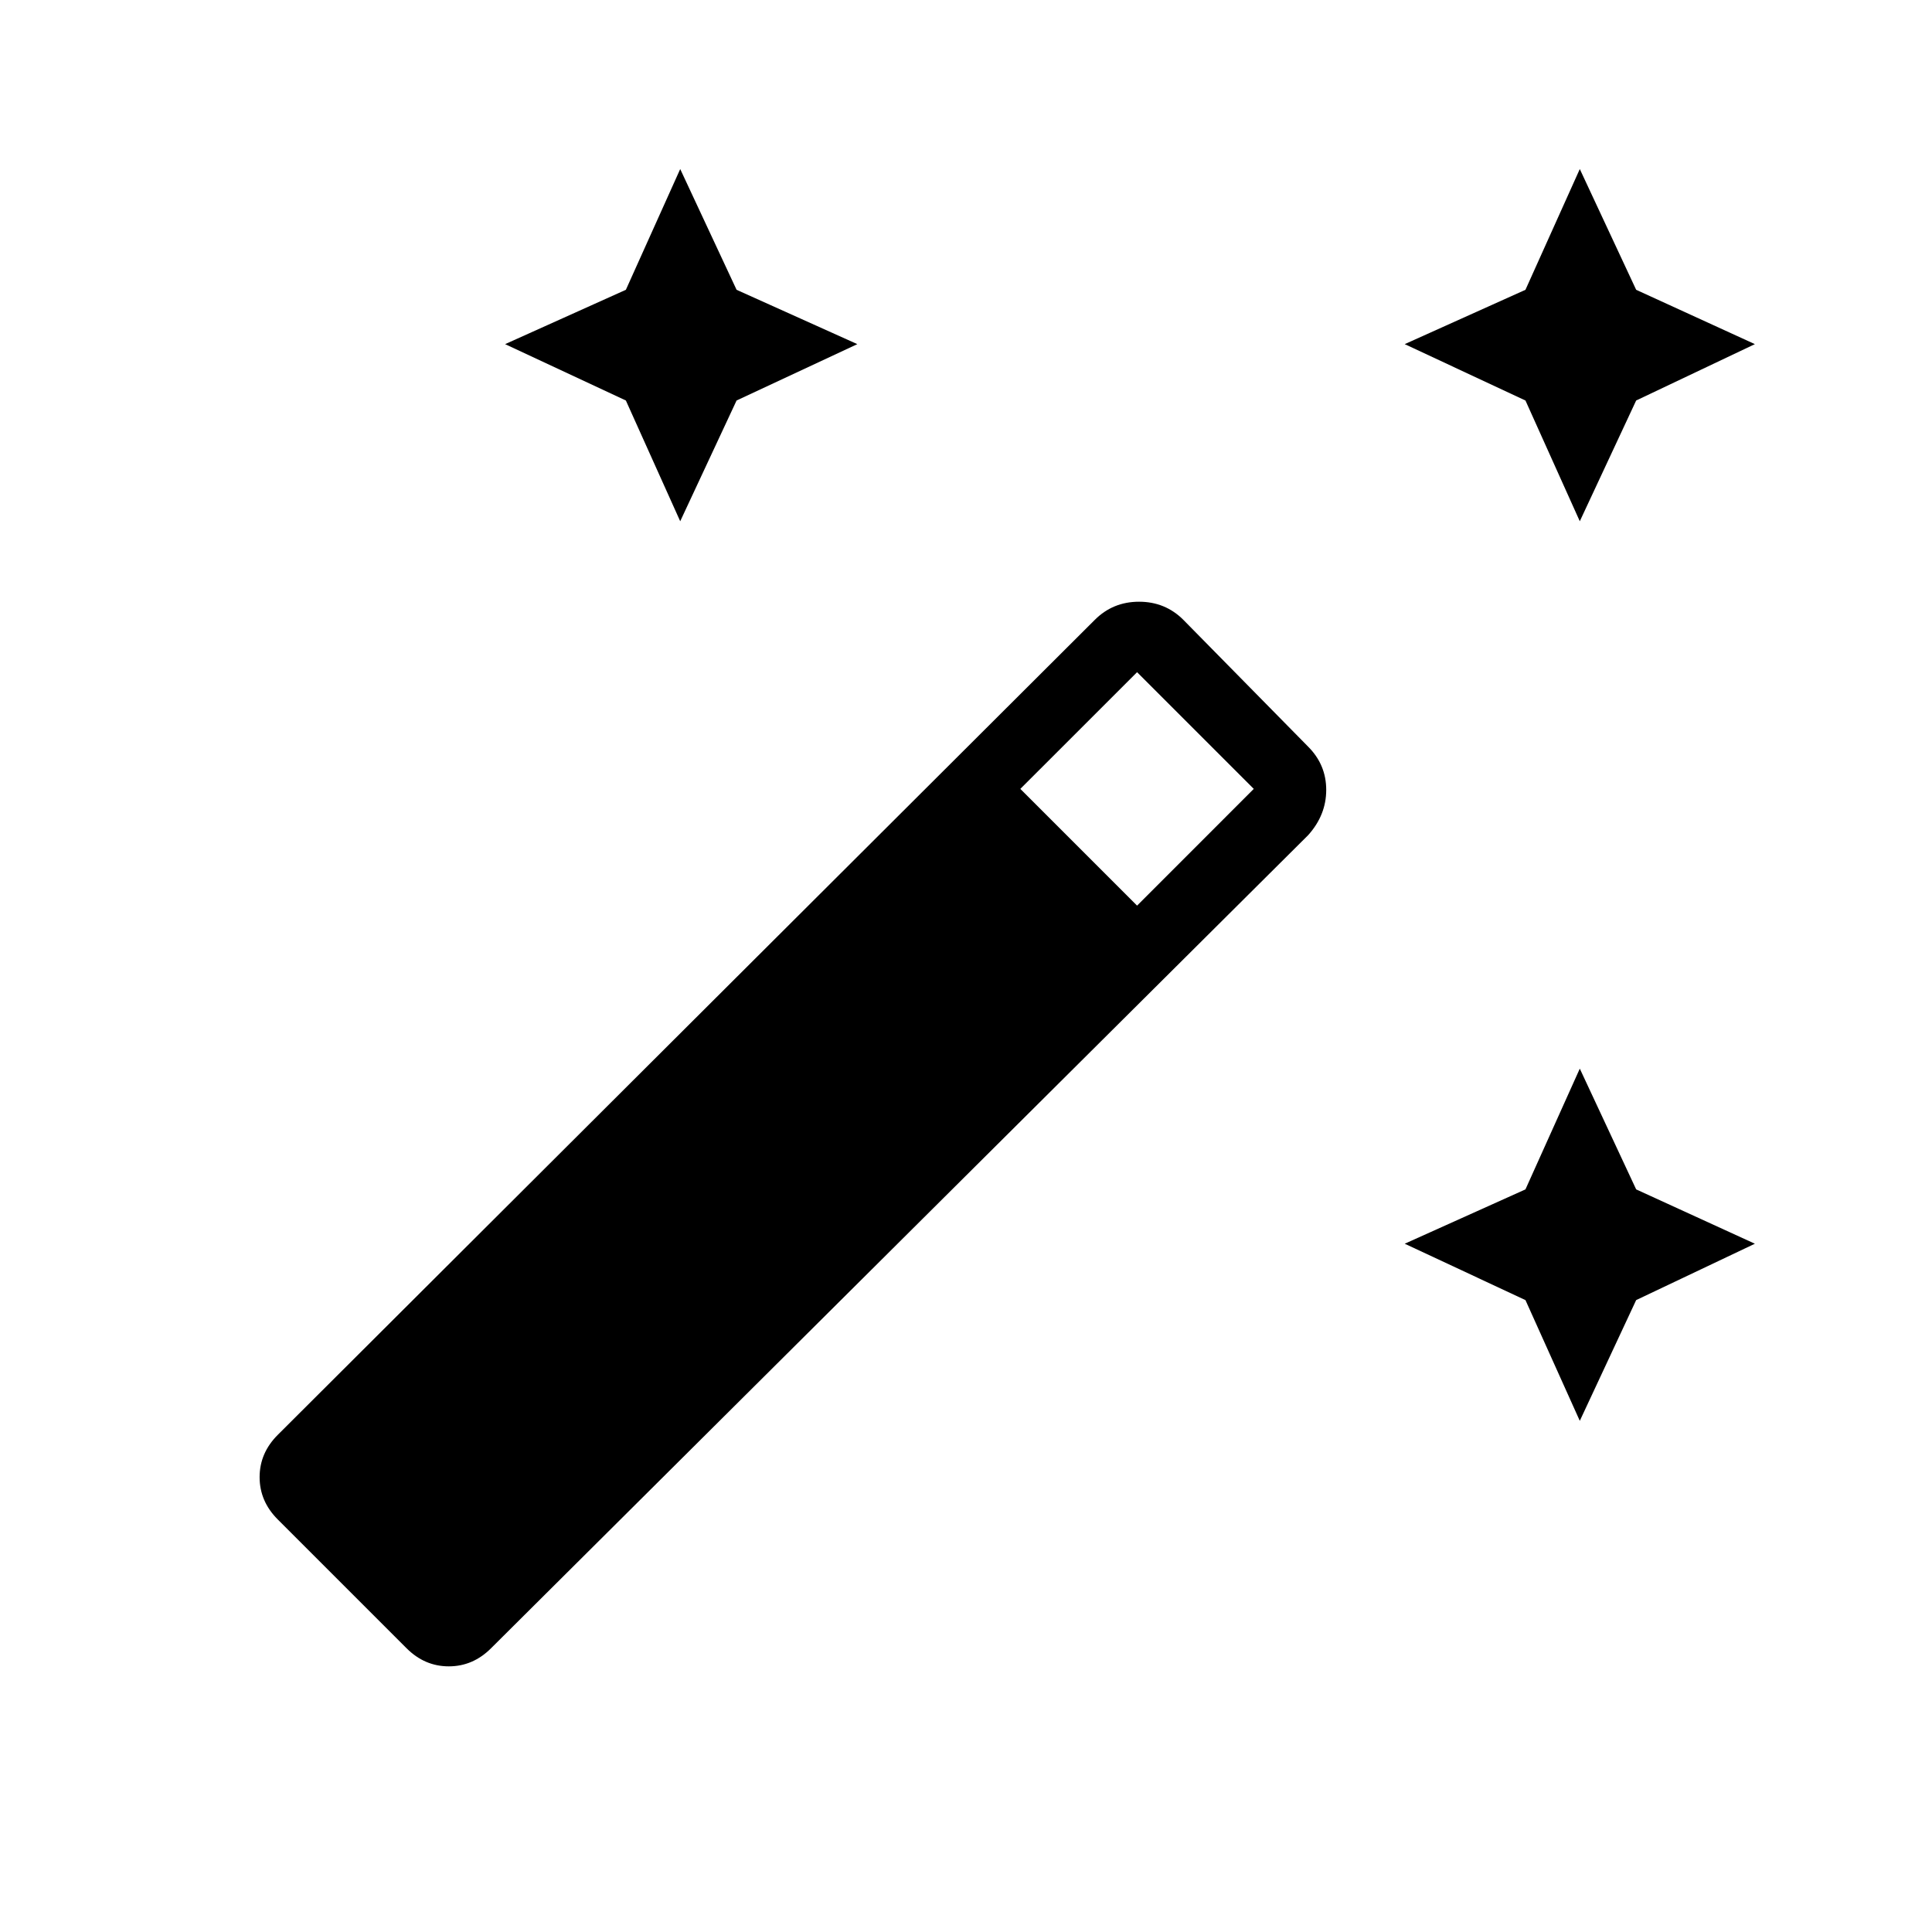 <svg xmlns="http://www.w3.org/2000/svg" height="40" width="40"><path d="m32.708 10.792-1.125-2.5-2.5-1.167L31.583 6l1.125-2.5L33.875 6l2.458 1.125-2.458 1.167Zm-18.625 0-1.125-2.5-2.5-1.167L12.958 6l1.125-2.5L15.25 6l2.5 1.125-2.5 1.167Zm18.625 18.625-1.125-2.5-2.5-1.167 2.5-1.125 1.125-2.5 1.167 2.5 2.458 1.125-2.458 1.167ZM8.417 34.125 5.75 31.458q-.375-.375-.375-.875t.375-.875l16.917-16.875q.375-.375.916-.375.542 0 .917.375l2.583 2.625q.375.375.375.896t-.375.938L10.167 34.125q-.375.375-.875.375t-.875-.375ZM23.542 18.75l2.416-2.417-2.416-2.416-2.417 2.416Z"/></svg>